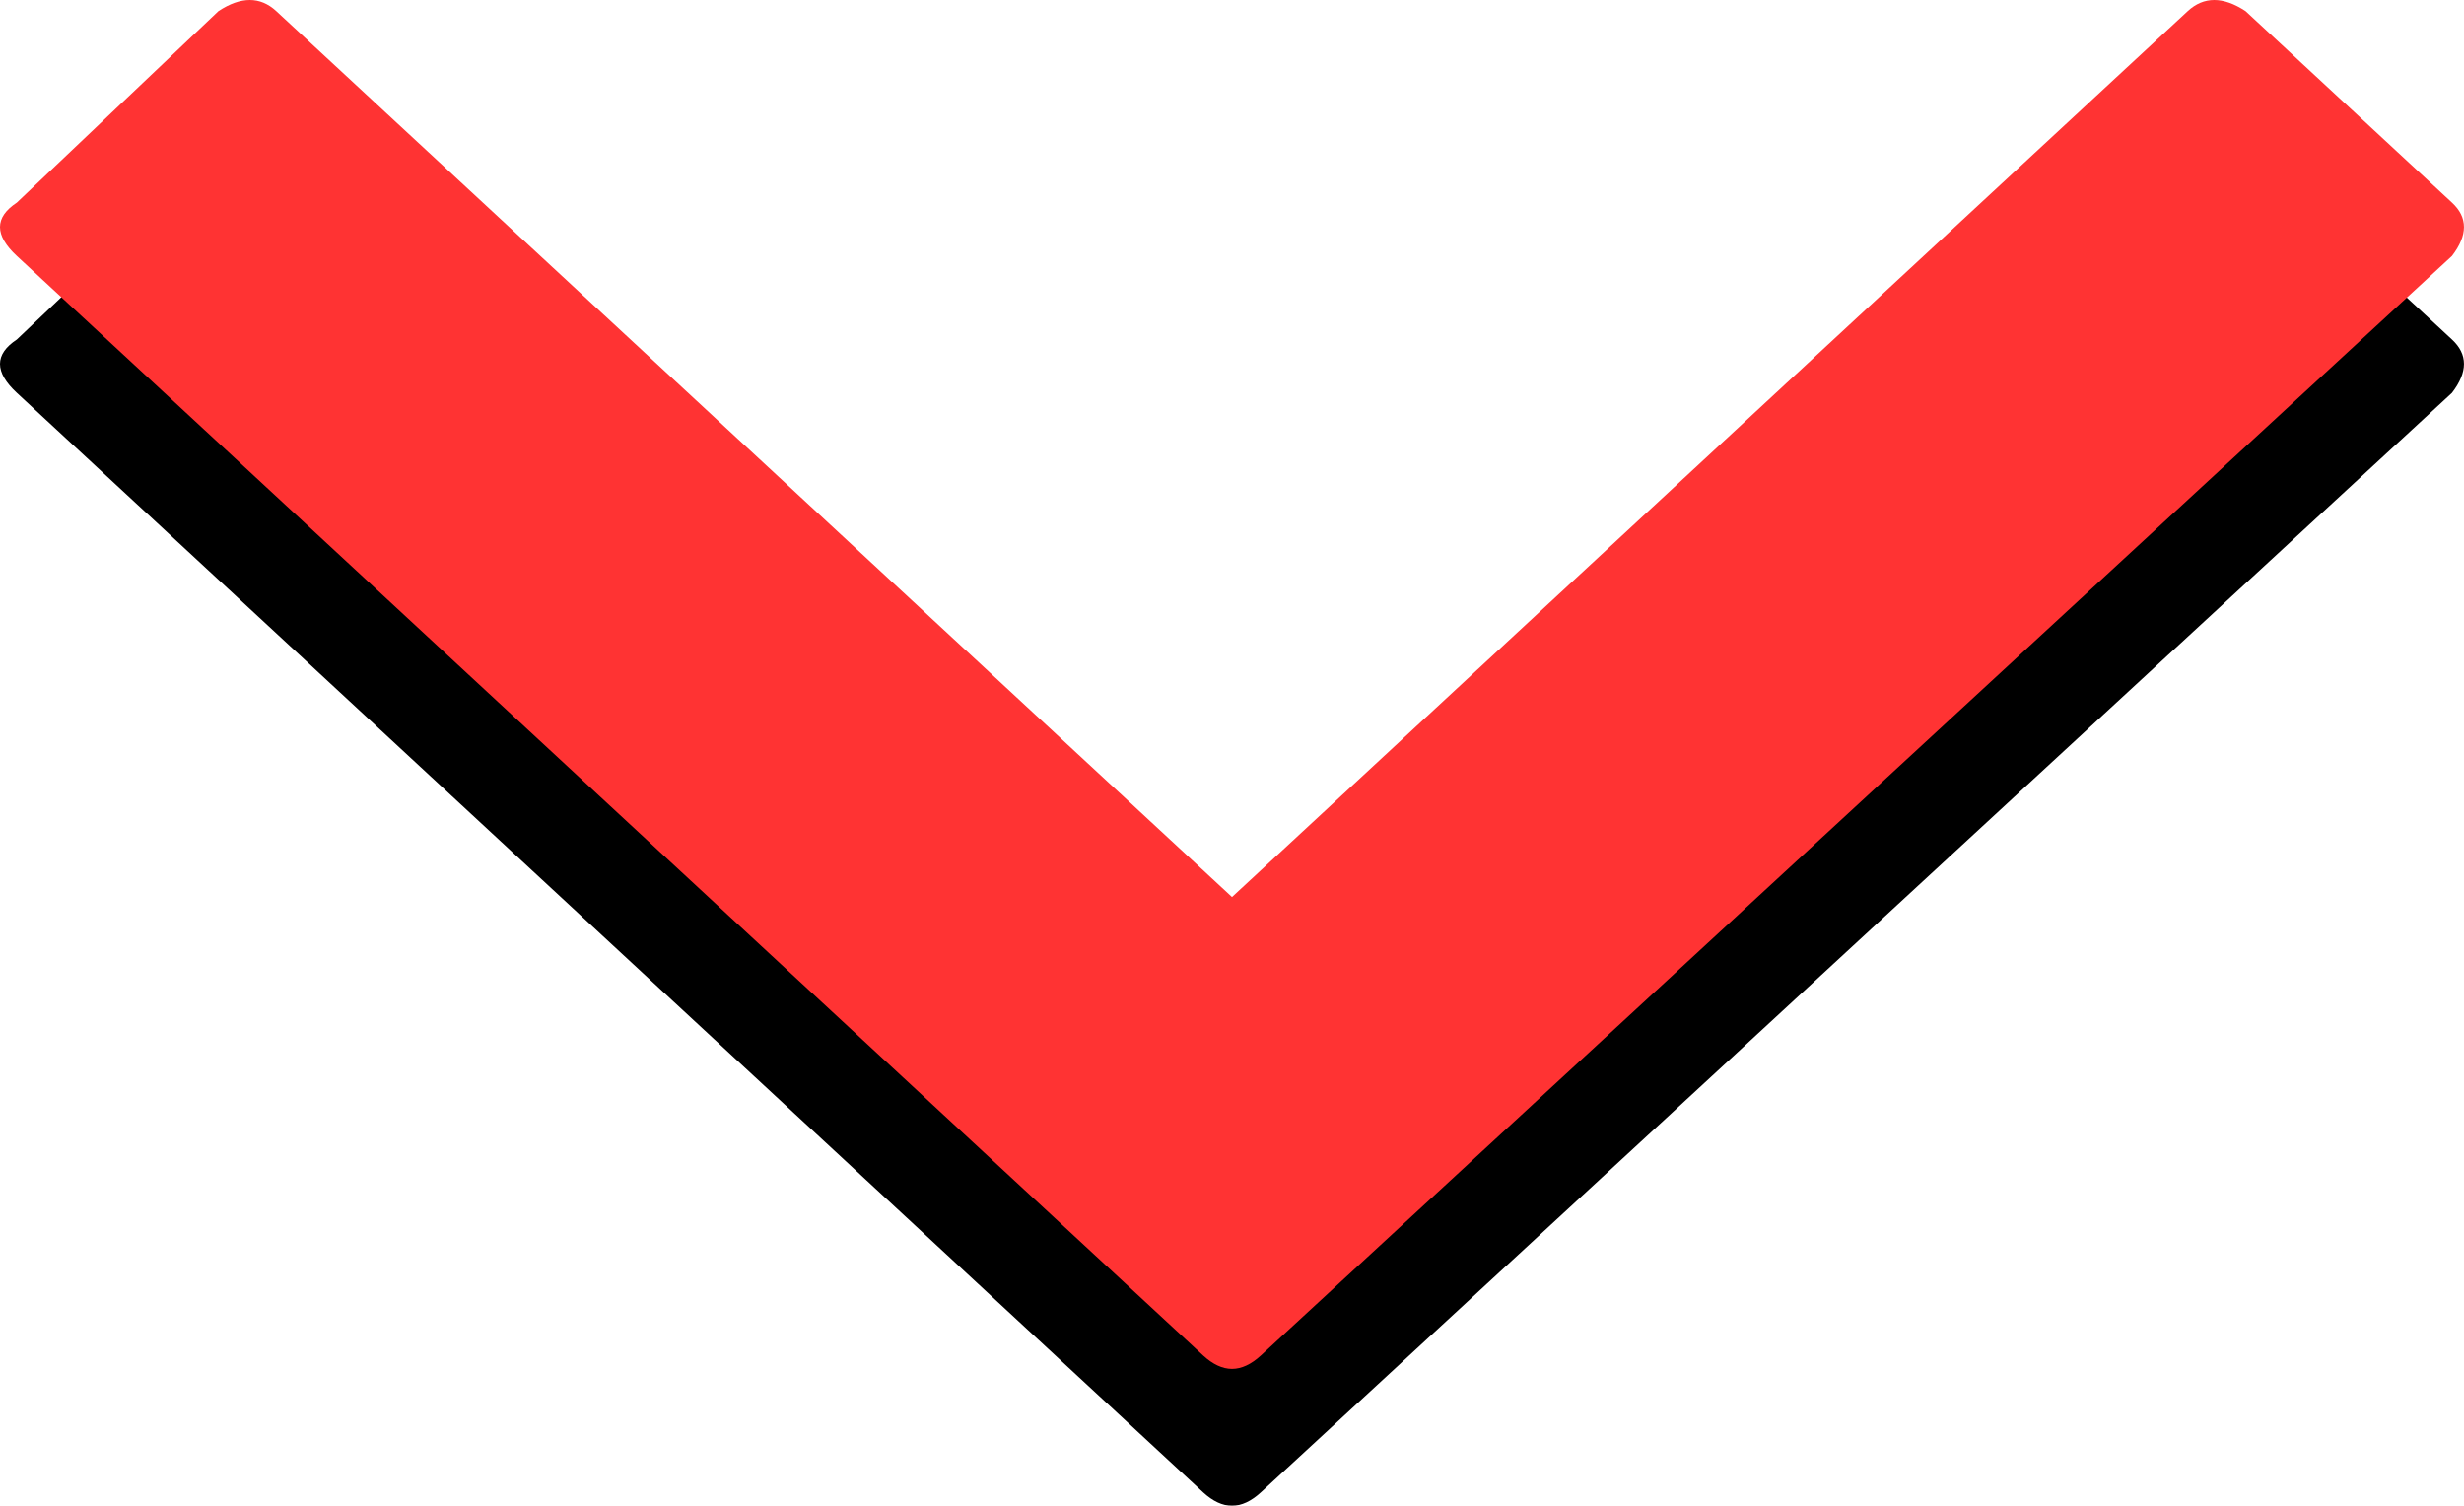 <?xml version="1.0" encoding="UTF-8"?>
<svg width="18px" height="11px" viewBox="0 0 18 11" version="1.1" xmlns="http://www.w3.org/2000/svg" xmlns:xlink="http://www.w3.org/1999/xlink">
    <!-- Generator: Sketch 58 (84663) - https://sketch.com -->
    <title></title>
    <desc>Created with Sketch.</desc>
    <defs>
        <path d="M238.404,15.081 C238.24,14.973 238.099,14.973 237.982,15.081 L231,21.553 L224.018,15.081 C223.901,14.973 223.76,14.973 223.596,15.081 L222.123,16.48 C221.959,16.588 221.959,16.718 222.123,16.87 L230.789,24.902 C230.86,24.967 230.93,25 231,25 C231.07,25 231.14,24.967 231.211,24.902 L239.912,16.87 C240.029,16.718 240.029,16.588 239.912,16.48 L238.404,15.081 Z" id="path-1"></path>
        <filter x="-2.8%" y="-5.0%" width="105.6%" height="120.0%" filterUnits="objectBoundingBox" id="filter-2">
            <feOffset dx="0" dy="1" in="SourceAlpha" result="shadowOffsetOuter1"></feOffset>
            <feColorMatrix values="0 0 0 0 1   0 0 0 0 1   0 0 0 0 1  0 0 0 1 0" type="matrix" in="shadowOffsetOuter1"></feColorMatrix>
        </filter>
    </defs>
    <g id="📱-Mobile" stroke="none" stroke-width="1" fill="none" fill-rule="evenodd">
        <g id="M-electricity-landing" transform="translate(-254, -588)">
            <g id="Group-4" transform="translate(16, 452)">
                <g id="Dropdown-5x-Copy" transform="translate(16, 121)">
                    <g id="">
                        <use fill="black" fill-opacity="1" filter="url(#filter-2)" xlink:href="#path-1"></use>
                        <use fill="#FF3333" fill-rule="evenodd" xlink:href="#path-1"></use>
                    </g>
                </g>
            </g>
        </g>
    </g>
</svg>